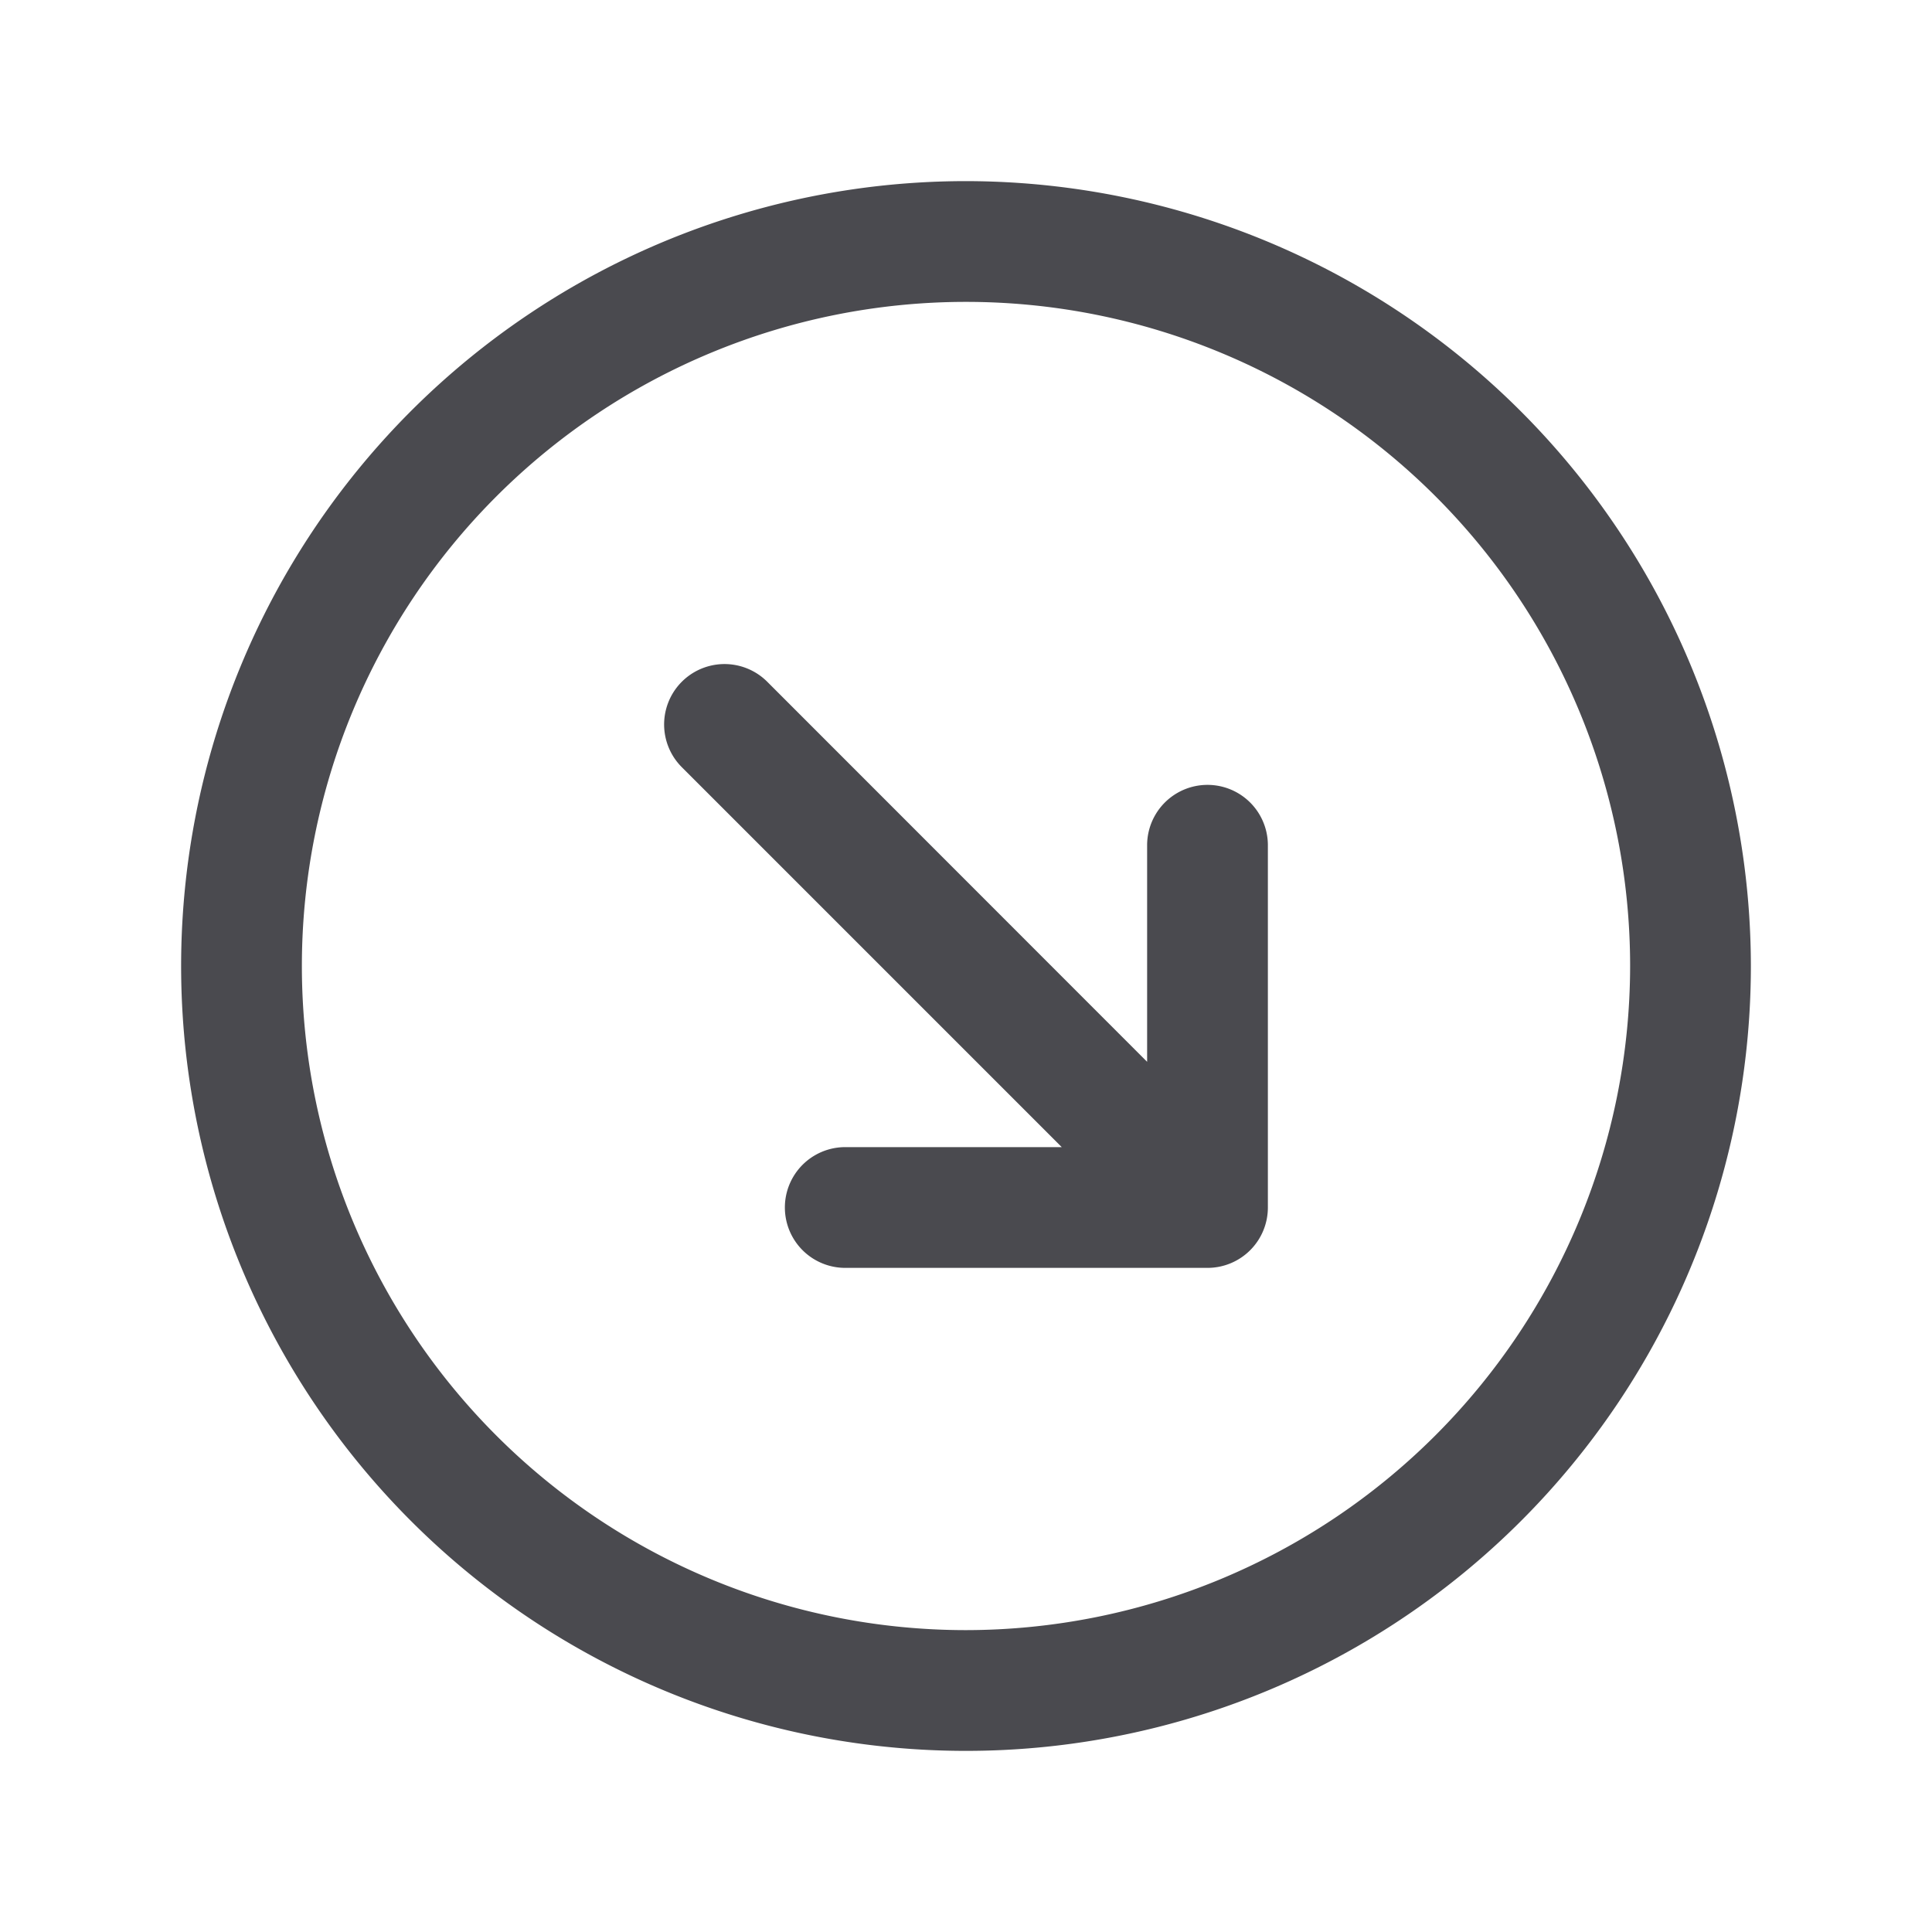 <svg xmlns="http://www.w3.org/2000/svg" width="32" height="32" fill="none" viewBox="0 0 32 32">
  <path fill="#4A4A4F" d="M16 3a13 13 0 1 0 13 13A13.013 13.013 0 0 0 16 3Zm0 24a11 11 0 1 1 11-11 11.012 11.012 0 0 1-11 11Zm5-13v6a1 1 0 0 1-1 1h-6a1 1 0 0 1 0-2h3.586l-6.293-6.293a1 1 0 1 1 1.415-1.415L19 17.587V14a1 1 0 0 1 2 0Z"/>
</svg>
